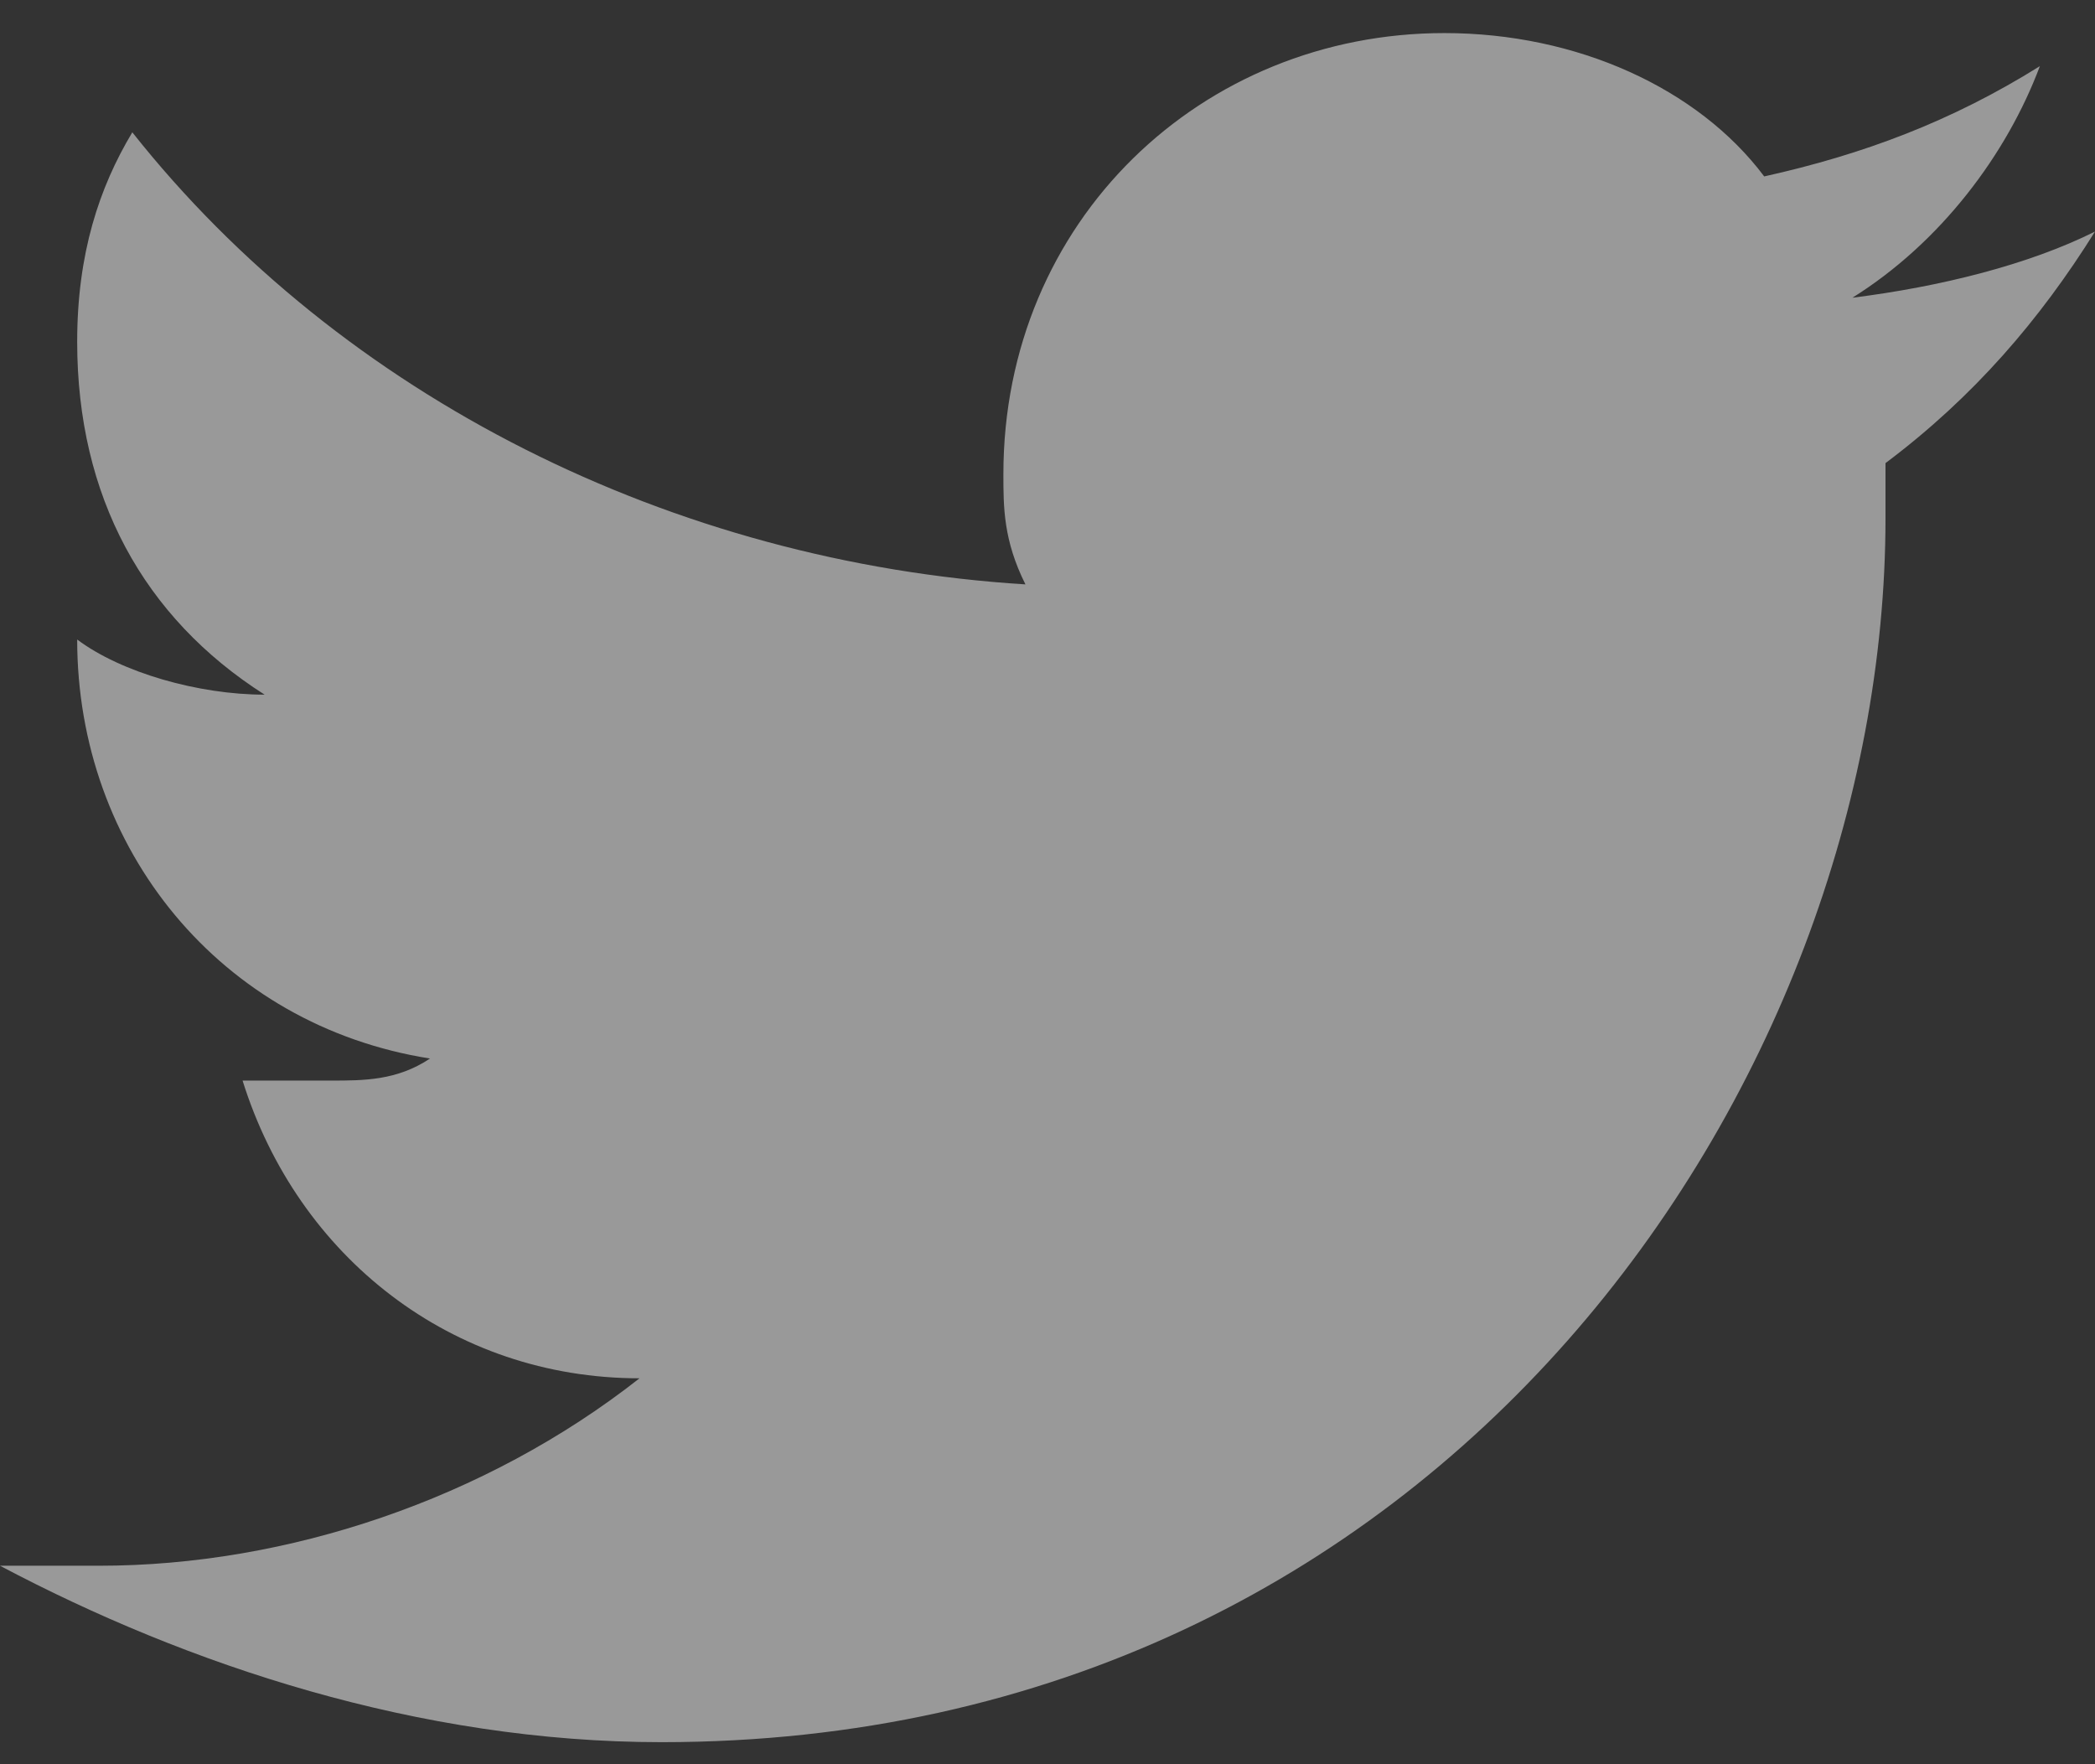 <svg width="38" height="32" viewBox="0 0 38 32" xmlns="http://www.w3.org/2000/svg"><rect x="0" y="0" width="38" height="32" fill="#333333" stroke="none"/><title>DA3909F4-6E19-4600-99B7-1339204AA1FE</title><path d="M38 4.2c-1.2.6-2.8 1-4.4 1.2 1.6-1 2.8-2.6 3.4-4.2-1.6 1-3.2 1.6-5 2C30.8 1.6 28.6.6 26.2.6c-4.4 0-8 3.4-8 8 0 .6 0 1.2.4 2-6.4-.4-12.4-3.4-16.2-8.2-.6 1-1 2.2-1 3.8 0 2.8 1.2 5 3.4 6.4-1.2 0-2.6-.4-3.4-1 0 3.8 2.6 7 6.4 7.6-.6.4-1.2.4-1.8.4H4.4c1 3.2 3.8 5.4 7.2 5.4-2.8 2.2-6.4 3.4-9.8 3.4H0c3.4 1.8 7.6 3.2 12 3.2 14.2 0 22.2-12 22.2-22.2v-1C35.8 7.2 37 5.8 38 4.2" fill-rule="nonzero" fill="#FFF" opacity=".5"/></svg>